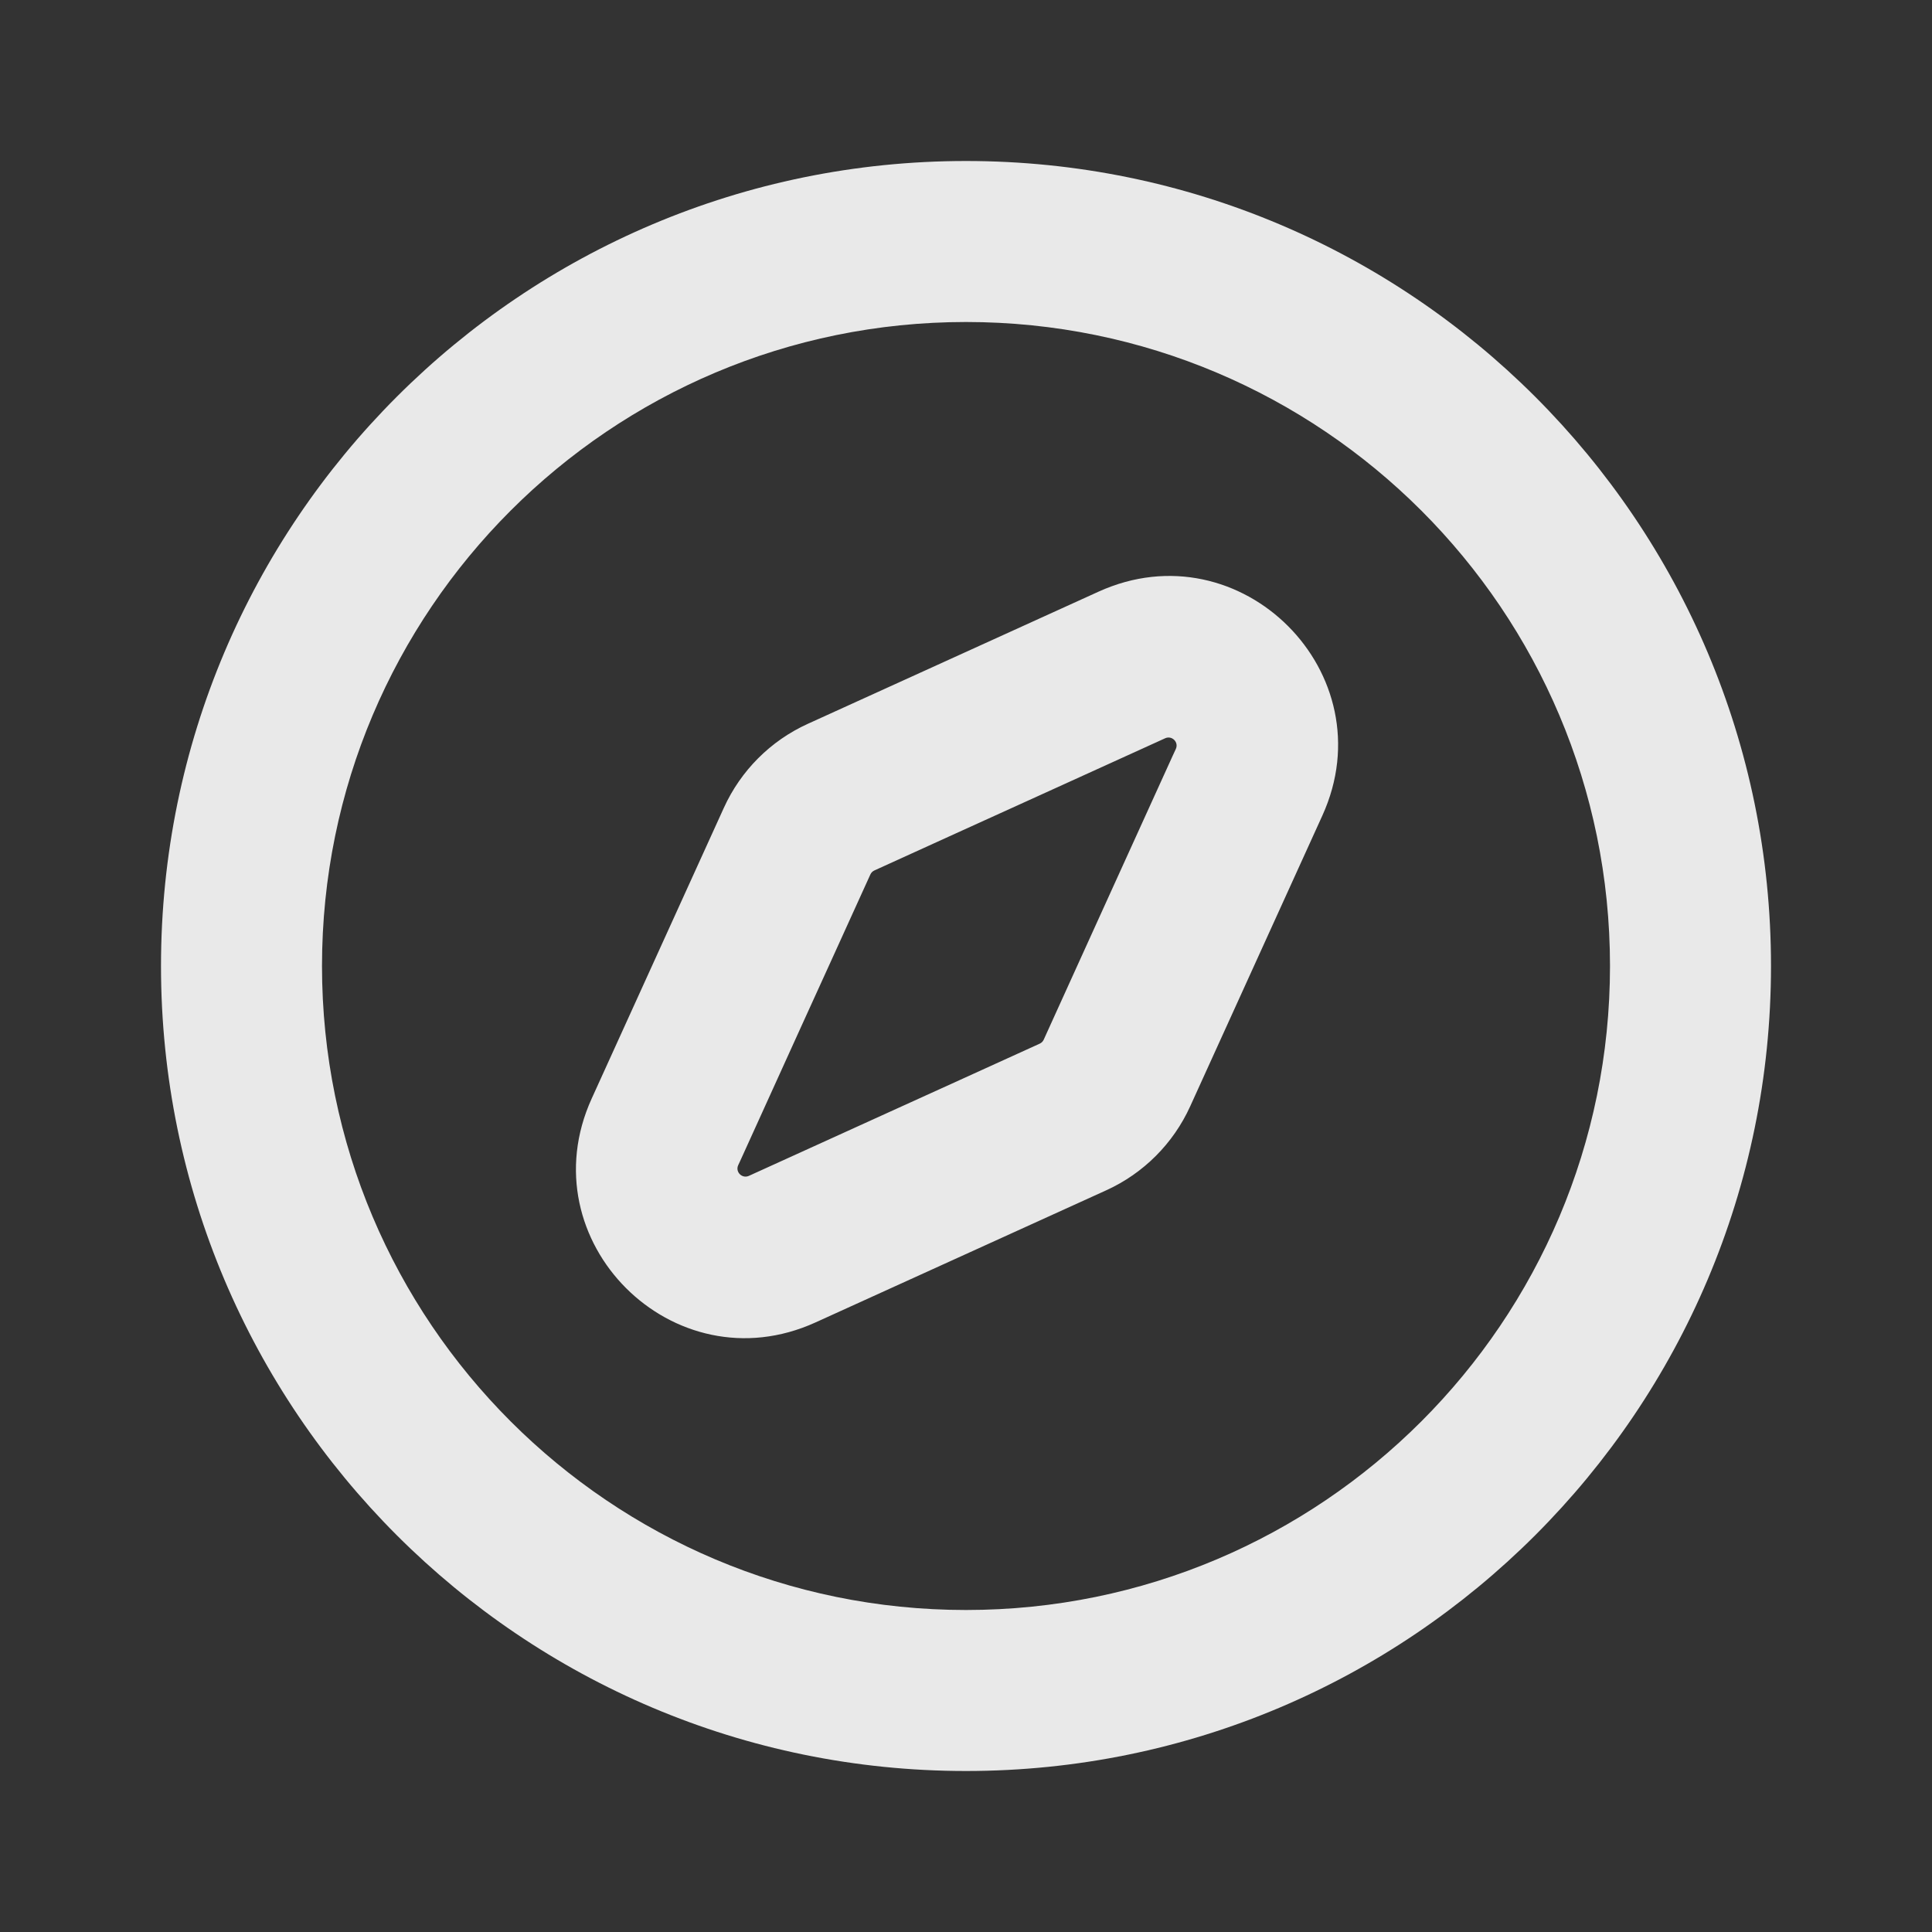 <svg width="24" height="24" viewBox="0 0 24 24" fill="none" xmlns="http://www.w3.org/2000/svg">
<rect x="0" y="0" width="24" height="24" fill="#333333" stroke="none"/>
<g opacity="0.89">
<path fill-rule="evenodd" clip-rule="evenodd" d="M2 12C2 17.523 6.477 22 12 22C17.523 22 22 17.523 22 12C22 6.477 17.523 2 12 2C6.477 2 2 6.477 2 12ZM4 12C4 7.582 7.582 4 12 4C16.418 4 20 7.582 20 12C20 16.418 16.418 20 12 20C7.582 20 4 16.418 4 12ZM16.427 10.131C17.23 8.365 15.413 6.547 13.646 7.35L10.034 8.992C9.572 9.202 9.202 9.573 8.992 10.035L7.35 13.647C6.547 15.414 8.364 17.231 10.13 16.428L13.743 14.786C14.205 14.576 14.575 14.205 14.785 13.743L16.427 10.131ZM10.319 11.948L10.812 10.863C10.822 10.841 10.84 10.823 10.862 10.813L11.948 10.319L12.743 9.958L14.395 9.207L14.474 9.171C14.558 9.133 14.645 9.219 14.607 9.303L14.57 9.383L13.819 11.035L13.458 11.83L12.965 12.916C12.955 12.938 12.937 12.955 12.915 12.965L11.829 13.459L11.034 13.82L9.382 14.571L9.303 14.607C9.219 14.645 9.132 14.559 9.17 14.475L9.207 14.395L9.957 12.743L10.319 11.948Z" fill="white"/>
</g>
</svg>
